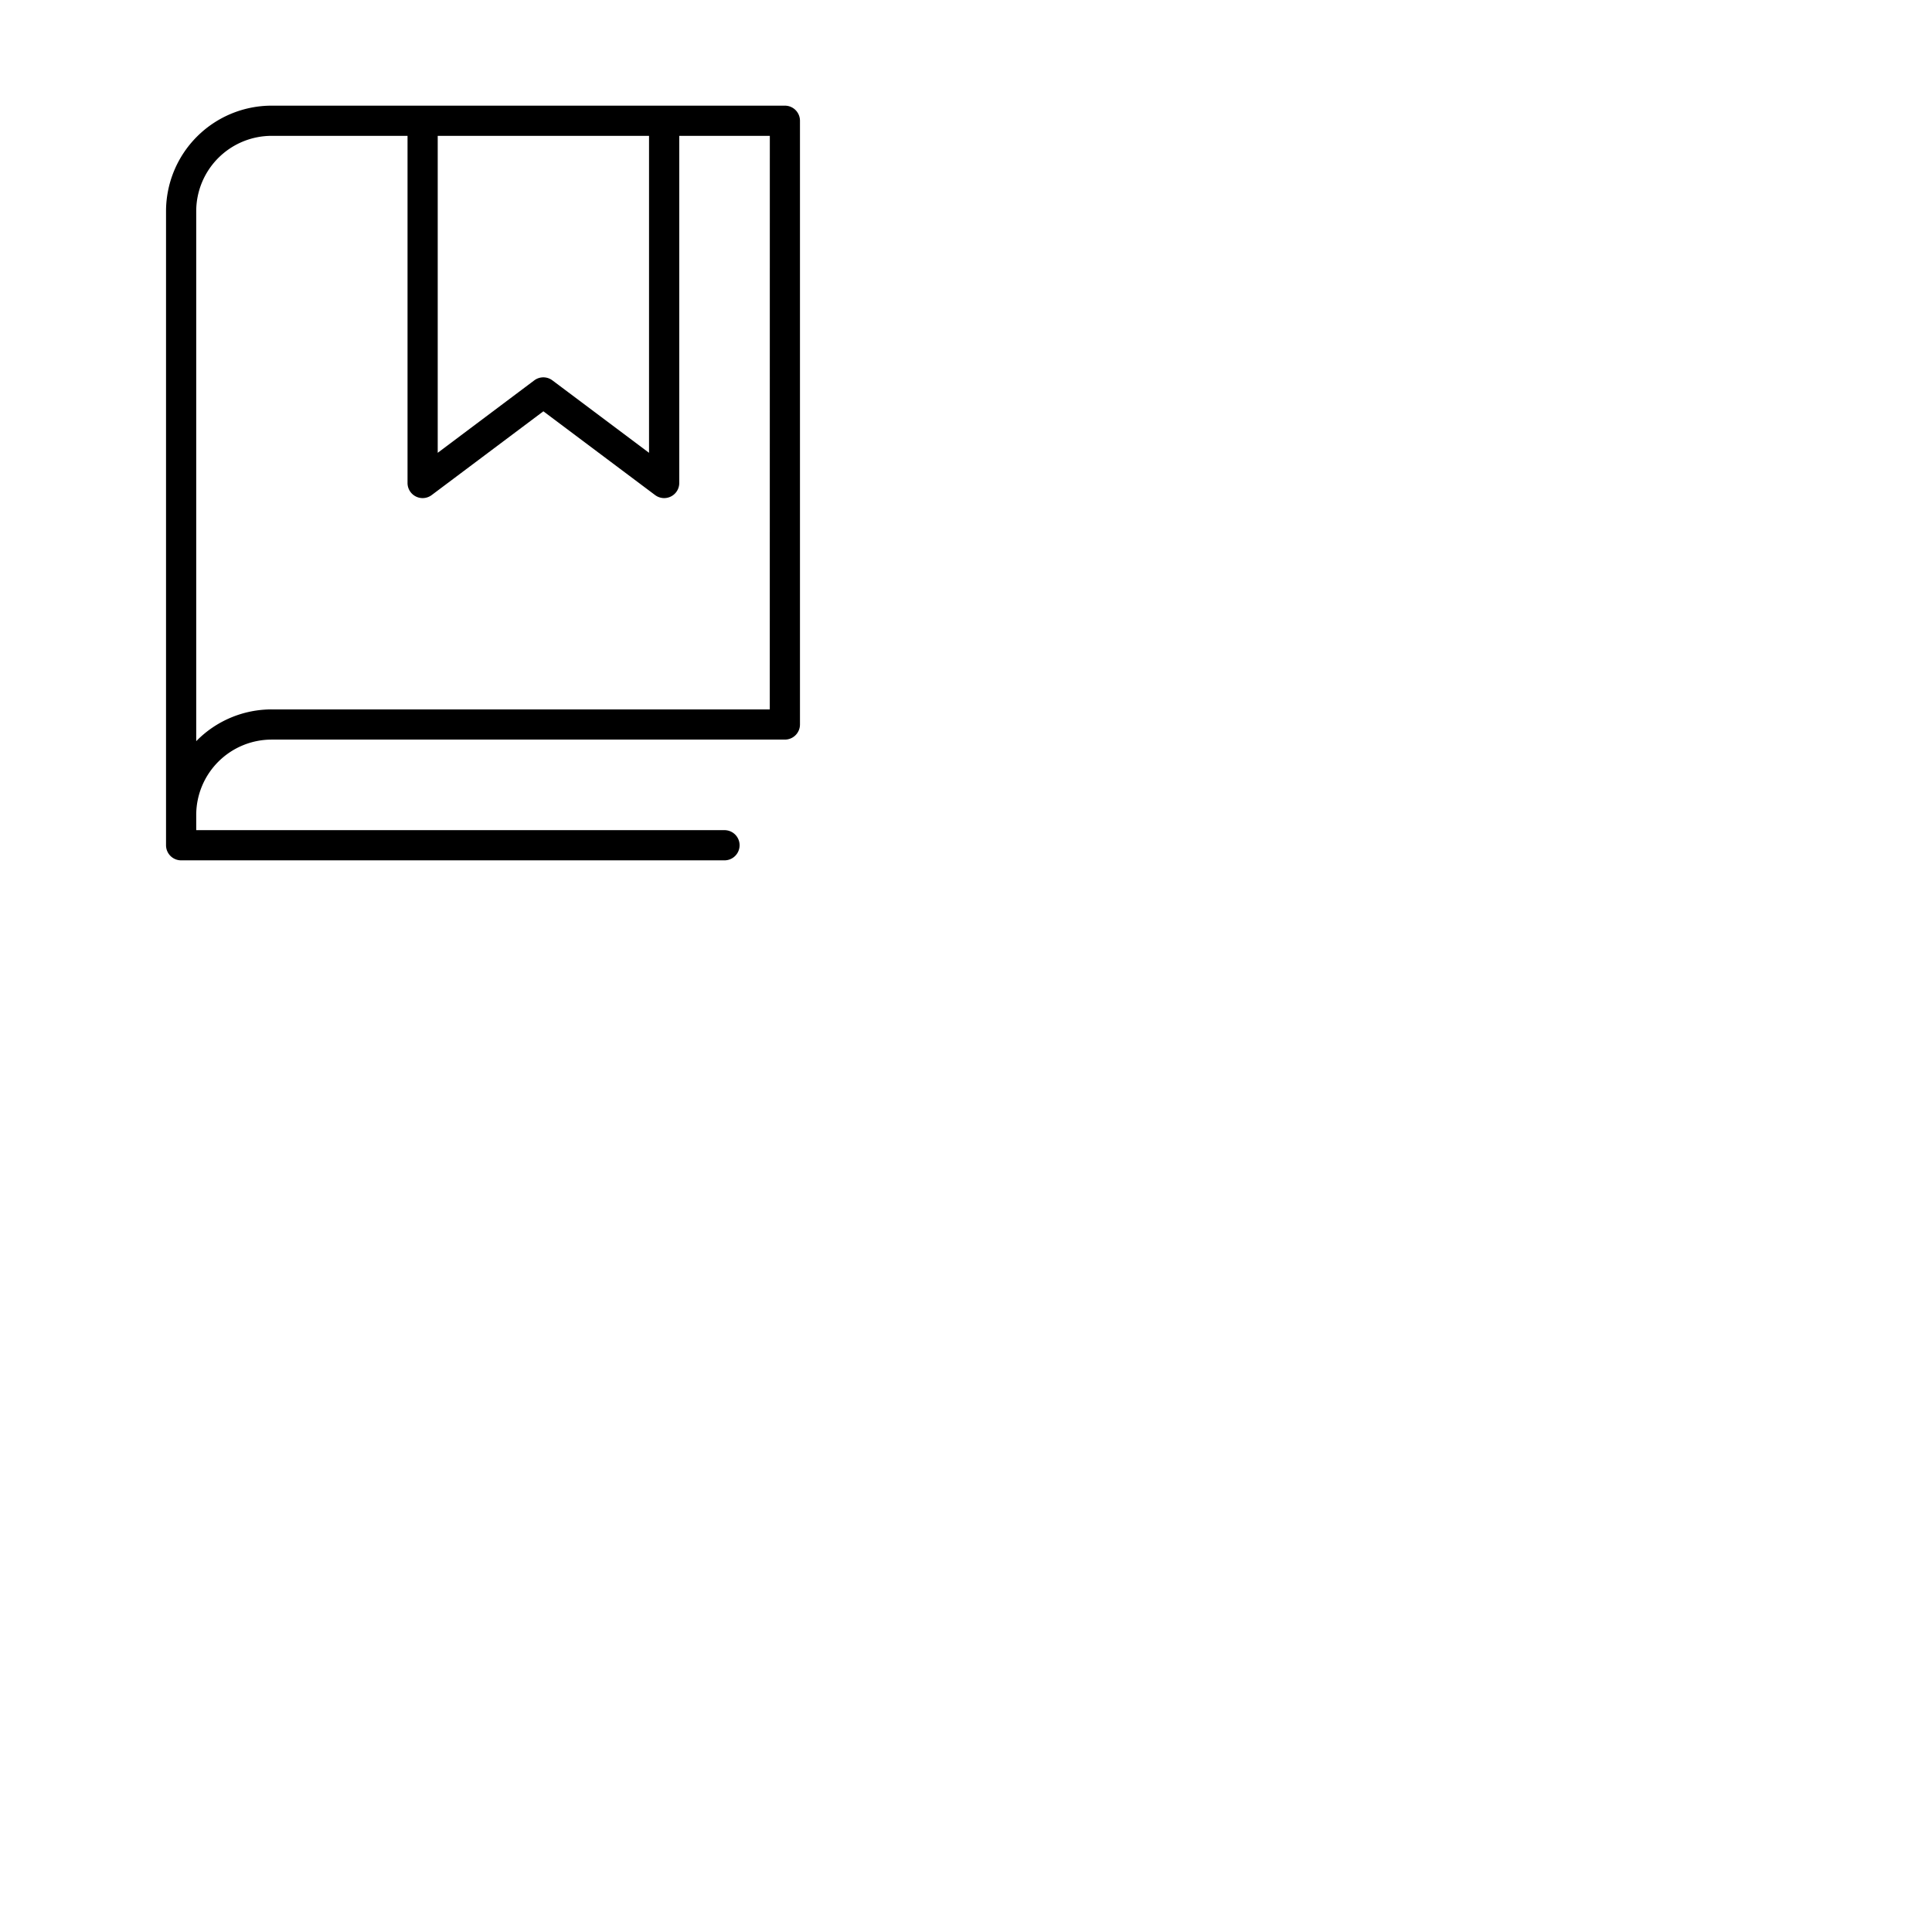 <svg xmlns="http://www.w3.org/2000/svg" version="1.1" viewBox="0 0 512 512" fill="currentColor"><path fill="currentColor" d="M208 28H72a28 28 0 0 0-28 28v168a4 4 0 0 0 4 4h144a4 4 0 0 0 0-8H52v-4a20 20 0 0 1 20-20h136a4 4 0 0 0 4-4V32a4 4 0 0 0-4-4m-92 8h56v84l-25.61-19.2a4 4 0 0 0-4.8 0L116 120Zm88 152H72a27.94 27.94 0 0 0-20 8.42V56a20 20 0 0 1 20-20h36v92a4 4 0 0 0 6.4 3.2L144 109l29.61 22.2a4 4 0 0 0 2.4.8a4 4 0 0 0 4-4V36h24Z"/></svg>